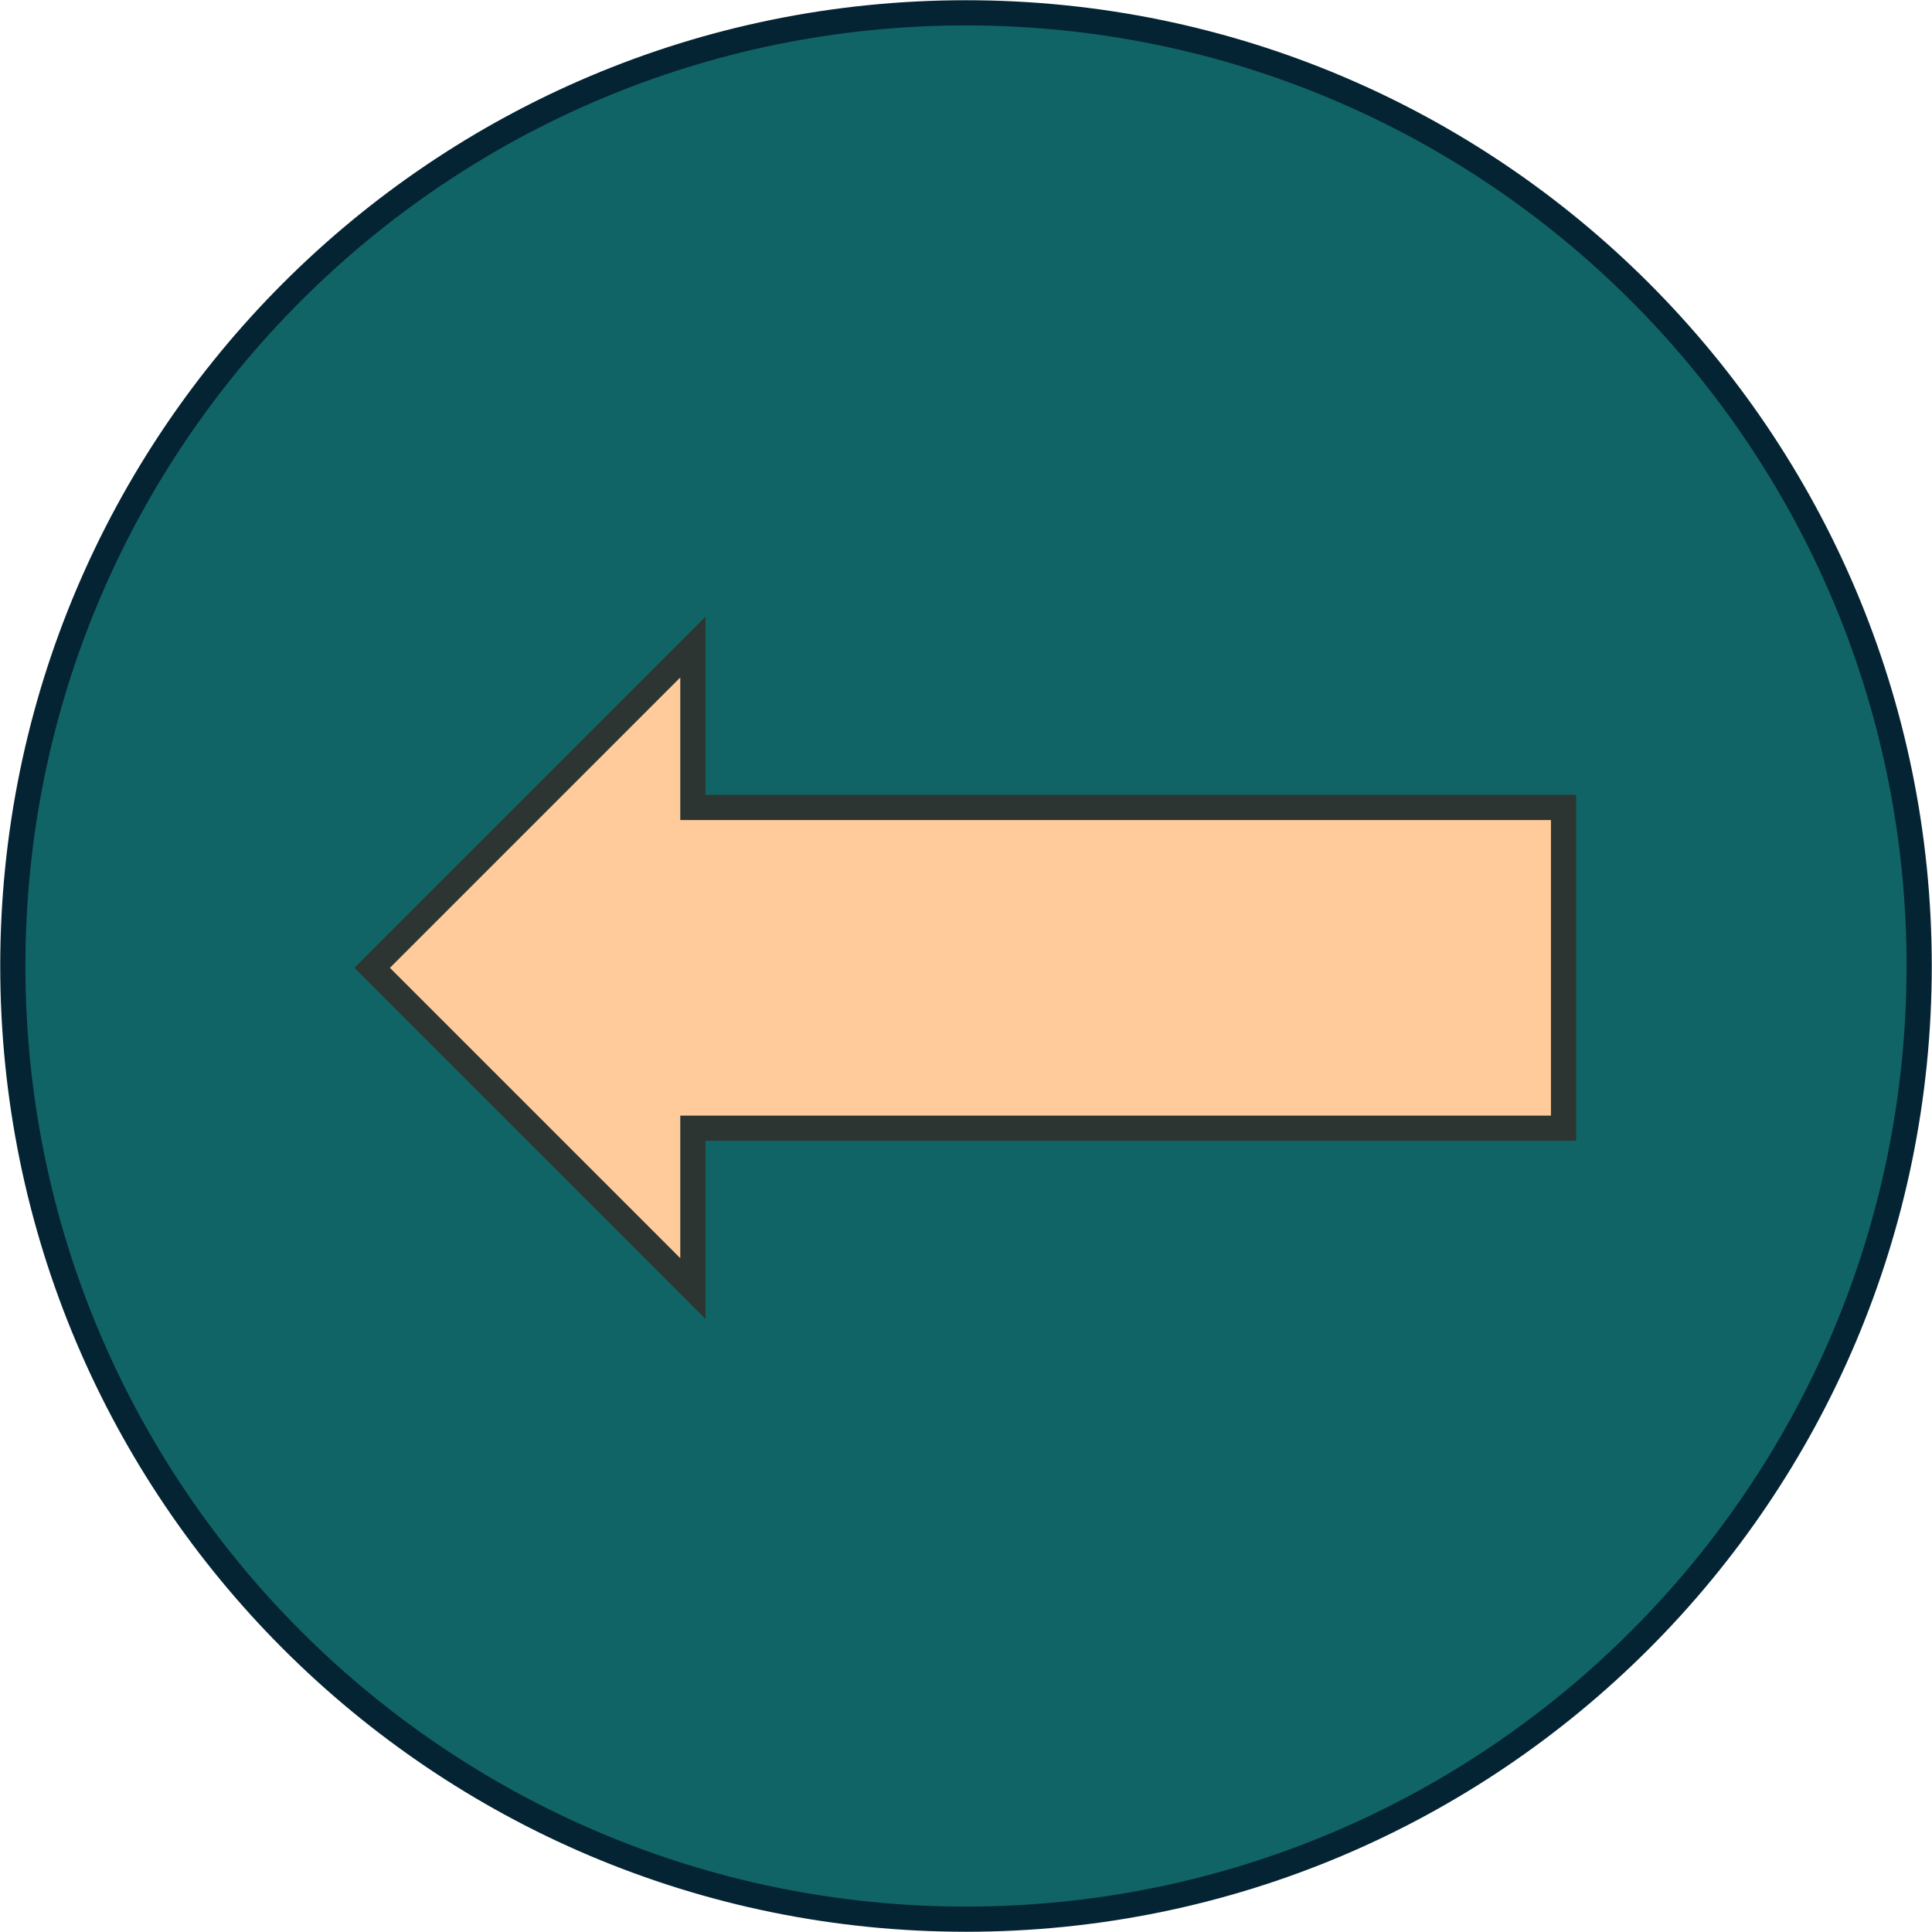 <svg width="527" height="527" xmlns="http://www.w3.org/2000/svg" xmlns:xlink="http://www.w3.org/1999/xlink" xml:space="preserve" overflow="hidden"><g transform="translate(-2241 -927)"><path d="M2244.5 1190.5C2244.5 1046.91 2360.91 930.5 2504.5 930.5 2648.09 930.5 2764.5 1046.91 2764.5 1190.5 2764.5 1334.09 2648.09 1450.5 2504.5 1450.5 2360.91 1450.5 2244.5 1334.09 2244.5 1190.5Z" stroke="#042433" stroke-width="6.875" stroke-miterlimit="8" fill="#116466" fill-rule="evenodd"/><path d="M2667.5 1234.75 2430 1234.75 2430 1278.5 2342.5 1191 2430 1103.5 2430 1147.25 2667.5 1147.25Z" stroke="#2C3531" stroke-width="6.875" stroke-miterlimit="8" fill="#FFCB9A" fill-rule="evenodd"/></g></svg>